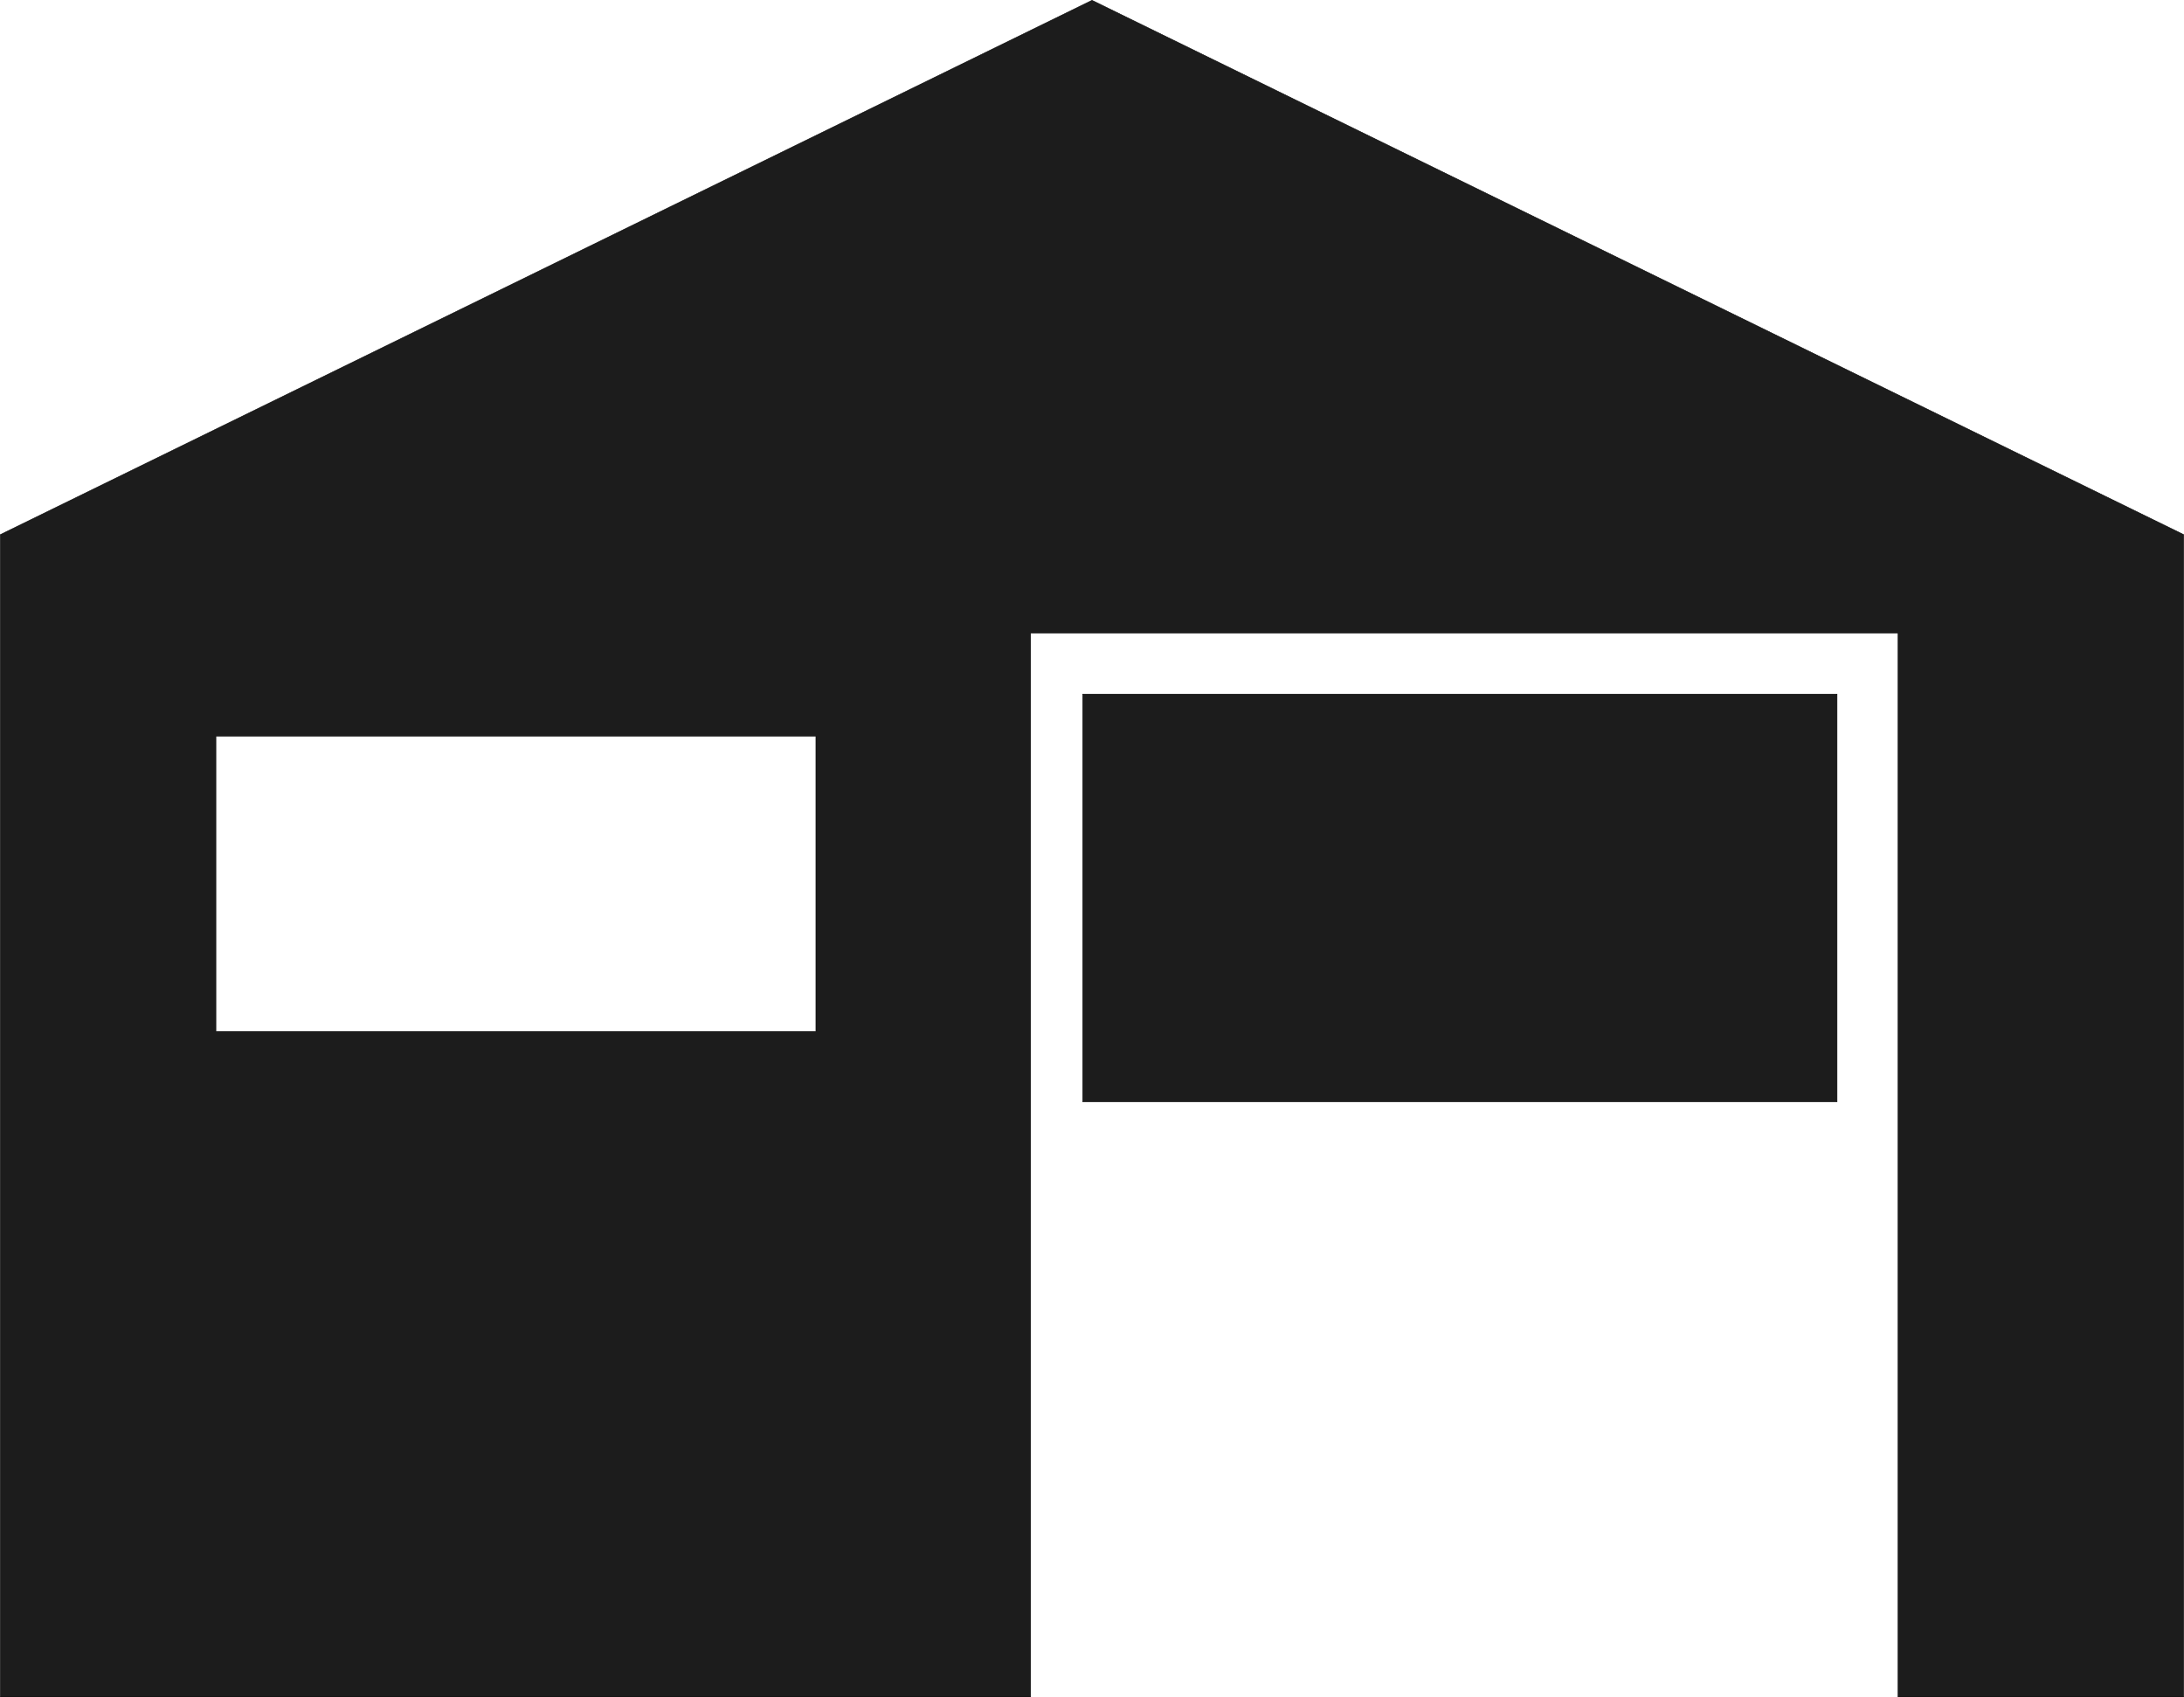 <?xml version="1.0" encoding="UTF-8" standalone="no"?>
<!-- Created with Inkscape (http://www.inkscape.org/) -->

<svg
   xmlns:dc="http://purl.org/dc/elements/1.1/"
   xmlns:cc="http://creativecommons.org/ns#"
   xmlns:rdf="http://www.w3.org/1999/02/22-rdf-syntax-ns#"
   xmlns:svg="http://www.w3.org/2000/svg"
   xmlns="http://www.w3.org/2000/svg"
   xmlns:sodipodi="http://sodipodi.sourceforge.net/DTD/sodipodi-0.dtd"
   xmlns:inkscape="http://www.inkscape.org/namespaces/inkscape"
   width="461.5"
   height="358.562"
   id="svg2"
   version="1.1"
   inkscape:version="0.48.2 r9819"
   sodipodi:docname="almacen.svg">
  <defs
     id="defs4" />
  <sodipodi:namedview
     id="base"
     pagecolor="#ffffff"
     bordercolor="#666666"
     borderopacity="1.0"
     inkscape:pageopacity="0.0"
     inkscape:pageshadow="2"
     inkscape:zoom="1.01"
     inkscape:cx="203.53125"
     inkscape:cy="216.11616"
     inkscape:document-units="px"
     inkscape:current-layer="layer1"
     showgrid="false"
     inkscape:window-width="1280"
     inkscape:window-height="686"
     inkscape:window-x="0"
     inkscape:window-y="0"
     inkscape:window-maximized="1"
     fit-margin-top="0"
     fit-margin-left="0"
     fit-margin-right="0"
     fit-margin-bottom="0" />
  <g
     inkscape:label="Capa 1"
     inkscape:groupmode="layer"
     id="layer1"
     transform="translate(-146.469,-231.5)">
    <path
       style="fill:#000000;fill-opacity:0.889;stroke:#000000;stroke-width:0.1;stroke-miterlimit:4;stroke-opacity:1"
       d="m 377.219,231.562 -230.688,112.875 0,245.562 217.719,0 0,-224.781 183.281,0 0,224.781 60.375,0 0,-245.562 -230.688,-112.875 z M 375.25,378.125 l 0,86.125 159.406,0 0,-86.125 -159.406,0 z m -183.156,8.906 126.781,0 0,62.375 -126.781,0 0,-62.375 z"
       id="rect2992"
       inkscape:connector-curvature="0" />
  </g>
</svg>
